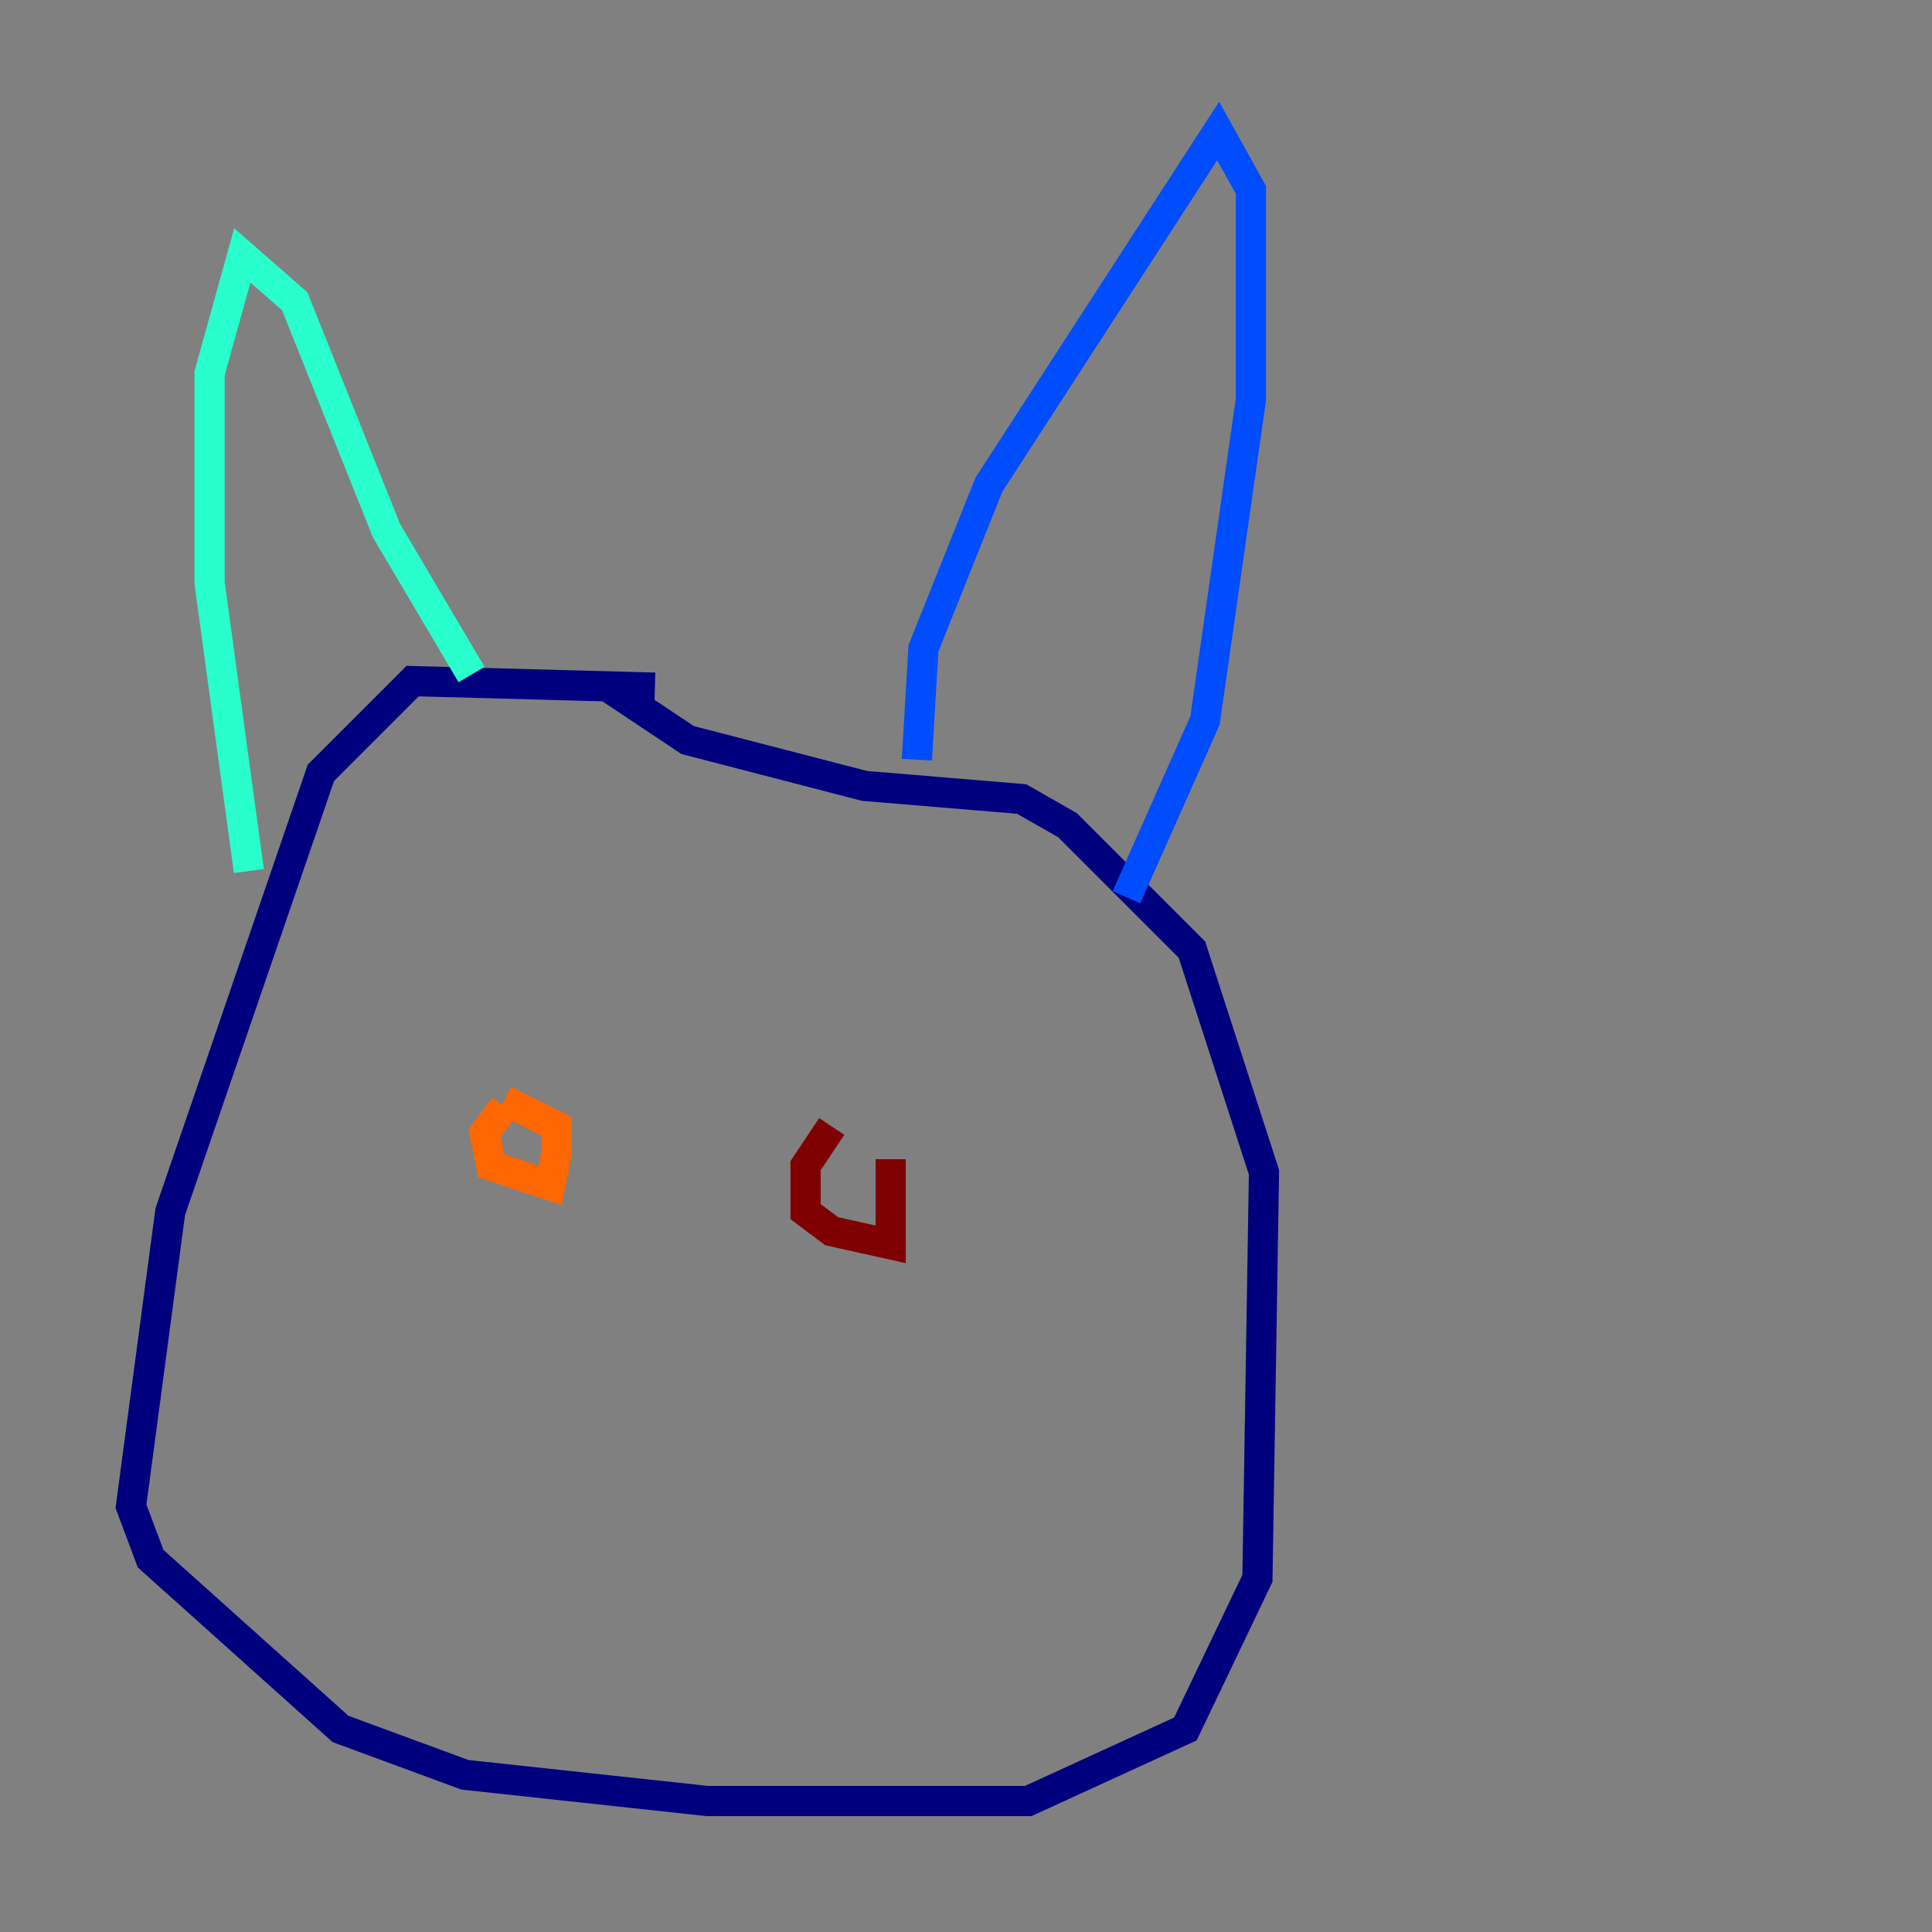 <?xml version="1.0" encoding="utf-8" ?>
<svg baseProfile="tiny" height="128" version="1.2" viewBox="0,0,128,128" width="128" xmlns="http://www.w3.org/2000/svg" xmlns:ev="http://www.w3.org/2001/xml-events" xmlns:xlink="http://www.w3.org/1999/xlink"><rect x="0" y="0" width="128" height="128" fill="#808080" stroke="none"/><defs /><polyline fill="none" points="43.39,45.559 27.336,45.125 21.261,51.2 11.281,80.271 8.678,99.797 9.98,103.268 22.563,114.549 30.807,117.586 46.861,119.322 68.122,119.322 78.536,114.549 83.308,104.57 83.742,77.668 78.969,62.915 70.725,54.671 67.688,52.936 57.275,52.068 45.559,49.031 40.352,45.559" stroke="#00007f" stroke-width="2" /><polyline fill="none" points="60.746,50.332 61.18,42.956 65.519,32.108 80.705,8.678 82.875,12.583 82.875,26.468 79.837,47.729 74.63,59.444" stroke="#004cff" stroke-width="2" /><polyline fill="none" points="31.241,44.691 25.6,35.146 19.525,19.959 16.054,16.922 13.885,24.732 13.885,38.617 16.488,57.709" stroke="#29ffcd" stroke-width="2" /><polyline fill="none" points="35.58,72.027 35.58,72.027" stroke="#cdff29" stroke-width="2" /><polyline fill="none" points="33.41,73.329 32.108,75.064 32.542,77.234 36.447,78.536 36.881,76.366 36.881,74.63 33.41,72.895" stroke="#ff6700" stroke-width="2" /><polyline fill="none" points="55.105,74.63 53.37,77.234 53.37,80.271 55.105,81.573 59.01,82.441 59.01,76.8" stroke="#7f0000" stroke-width="2" /></svg>